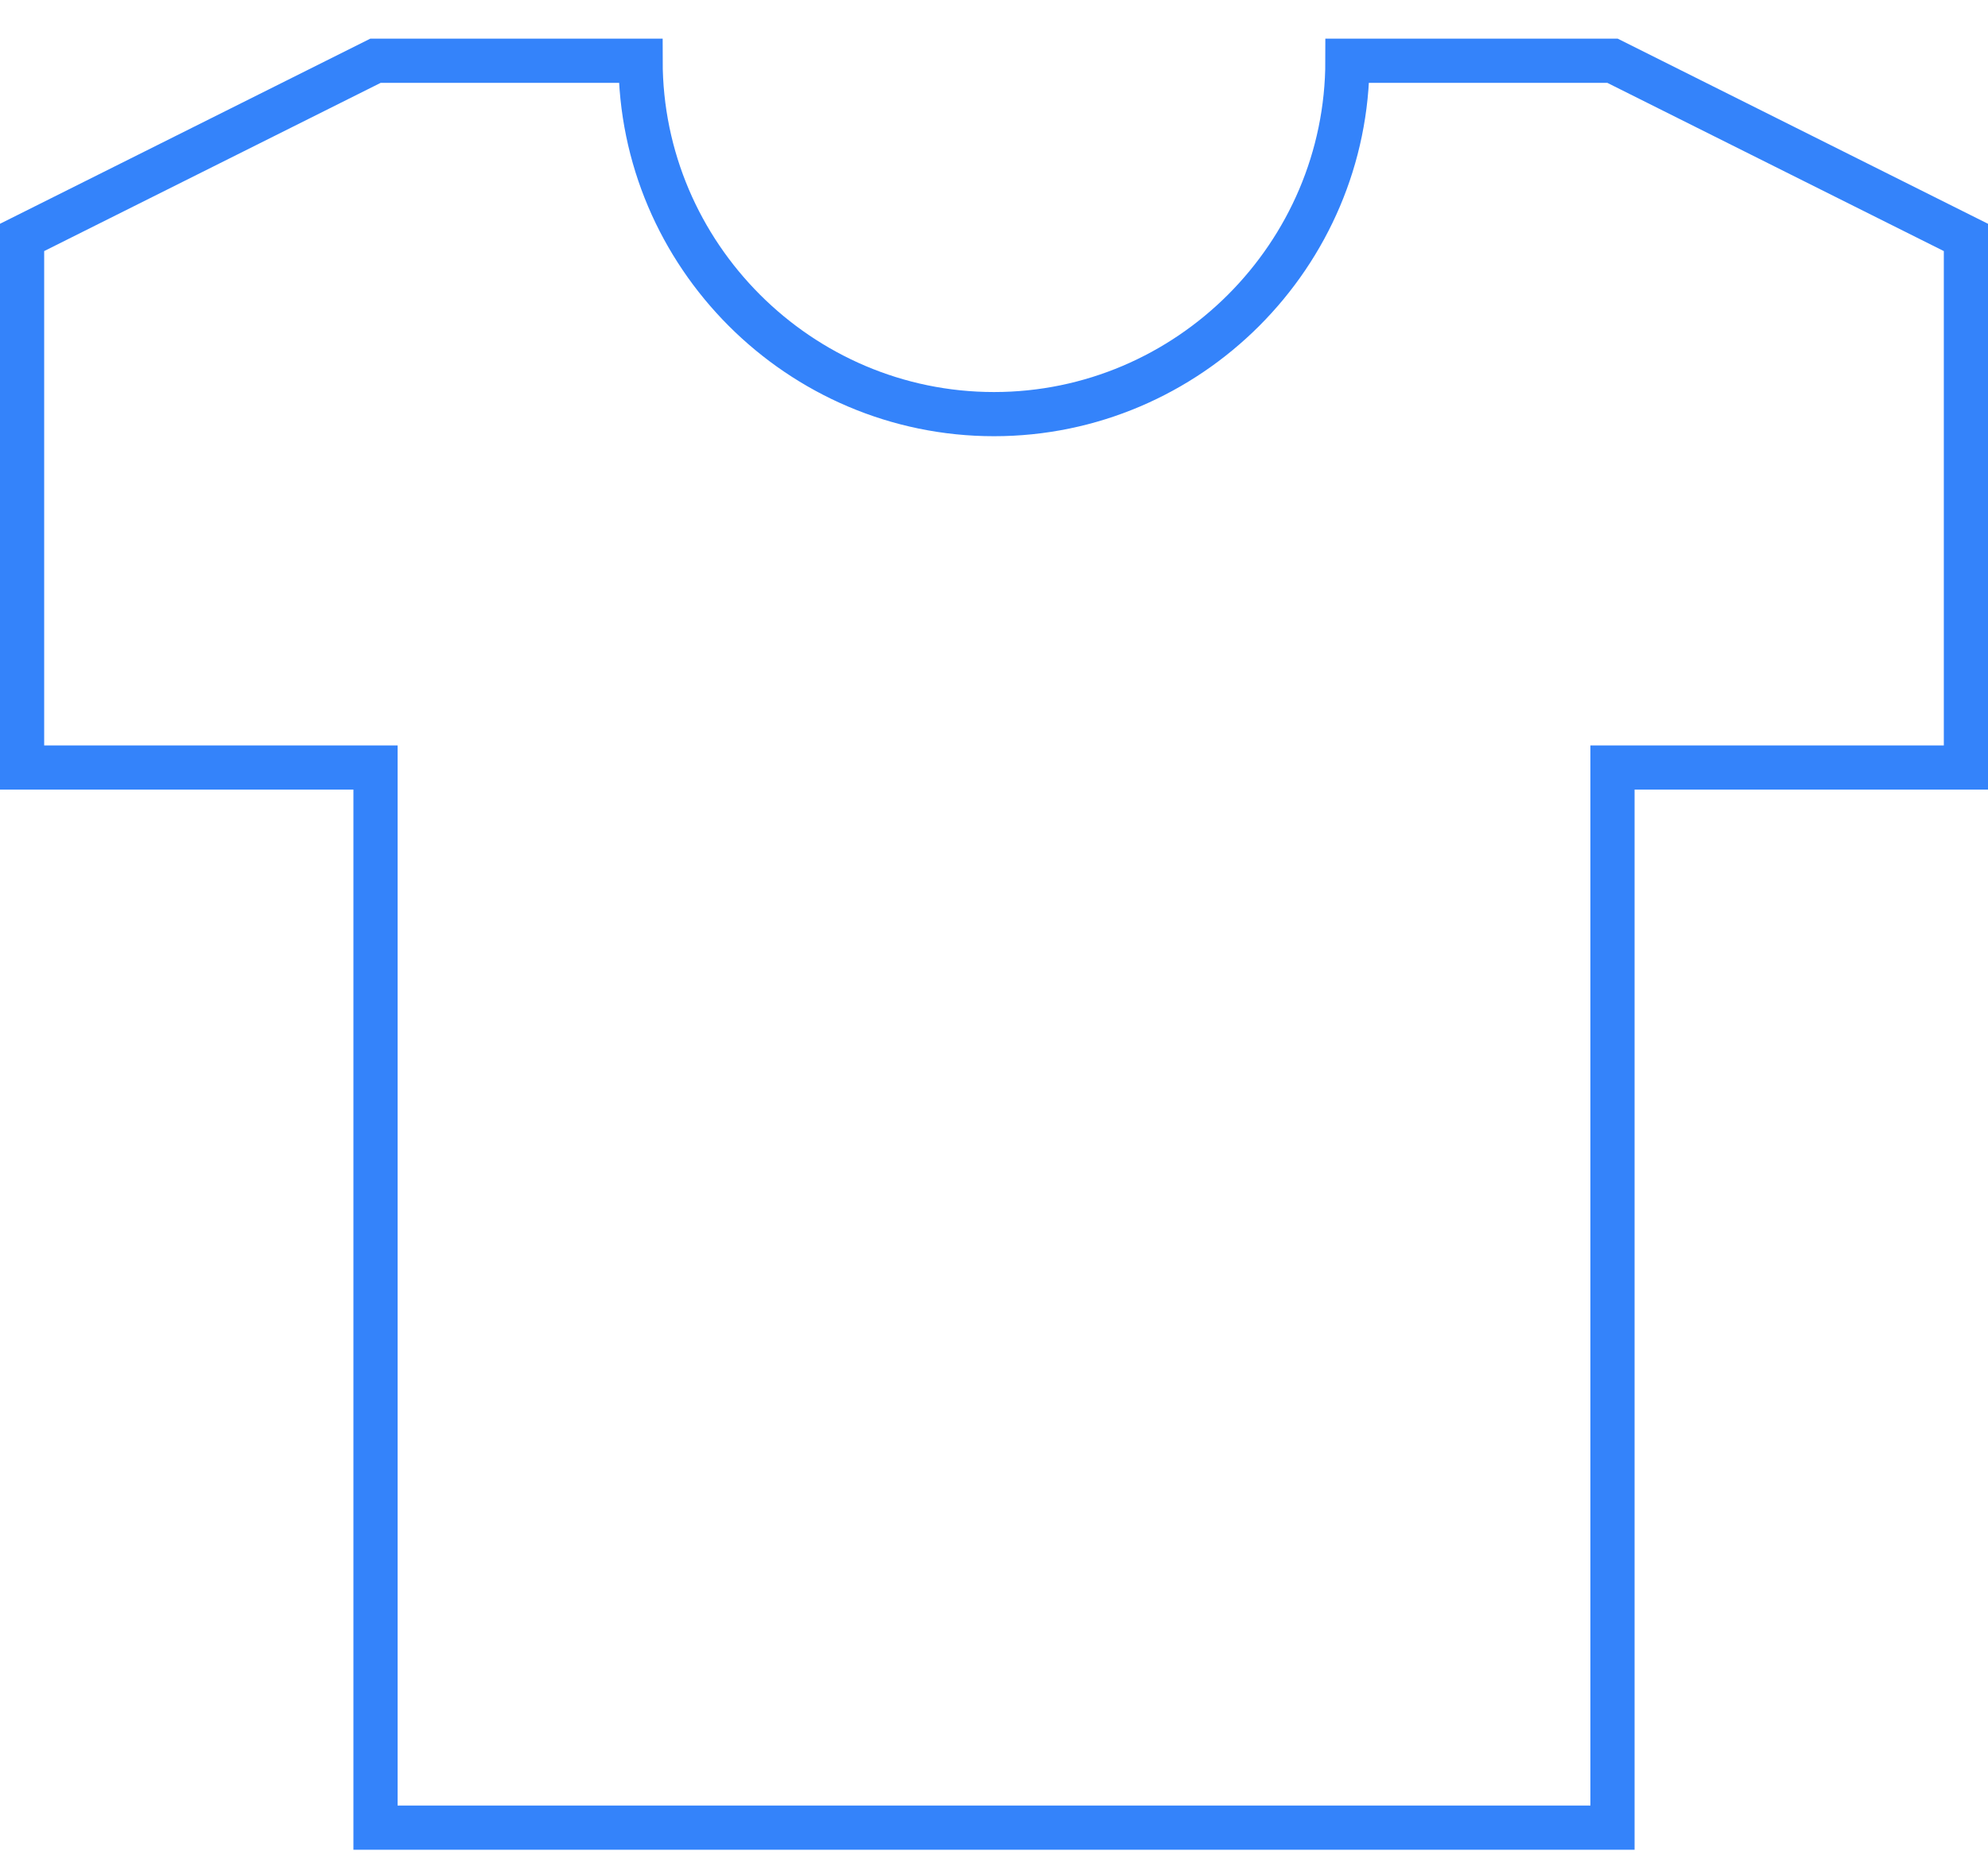 <svg width="45" height="42" viewBox="0 0 45 42" fill="none" xmlns="http://www.w3.org/2000/svg">
<path d="M30.5 1.375C30.5 5.775 26.9 9.375 22.5 9.375C18.1 9.375 14.5 5.775 14.5 1.375H8.5L0.5 5.375V17.375H8.5V41.375H36.5V17.375H44.5V5.375L36.5 1.375H30.5Z" stroke="#3483FA" stroke-miterlimit="10" stroke-linecap="square"/>
</svg>

